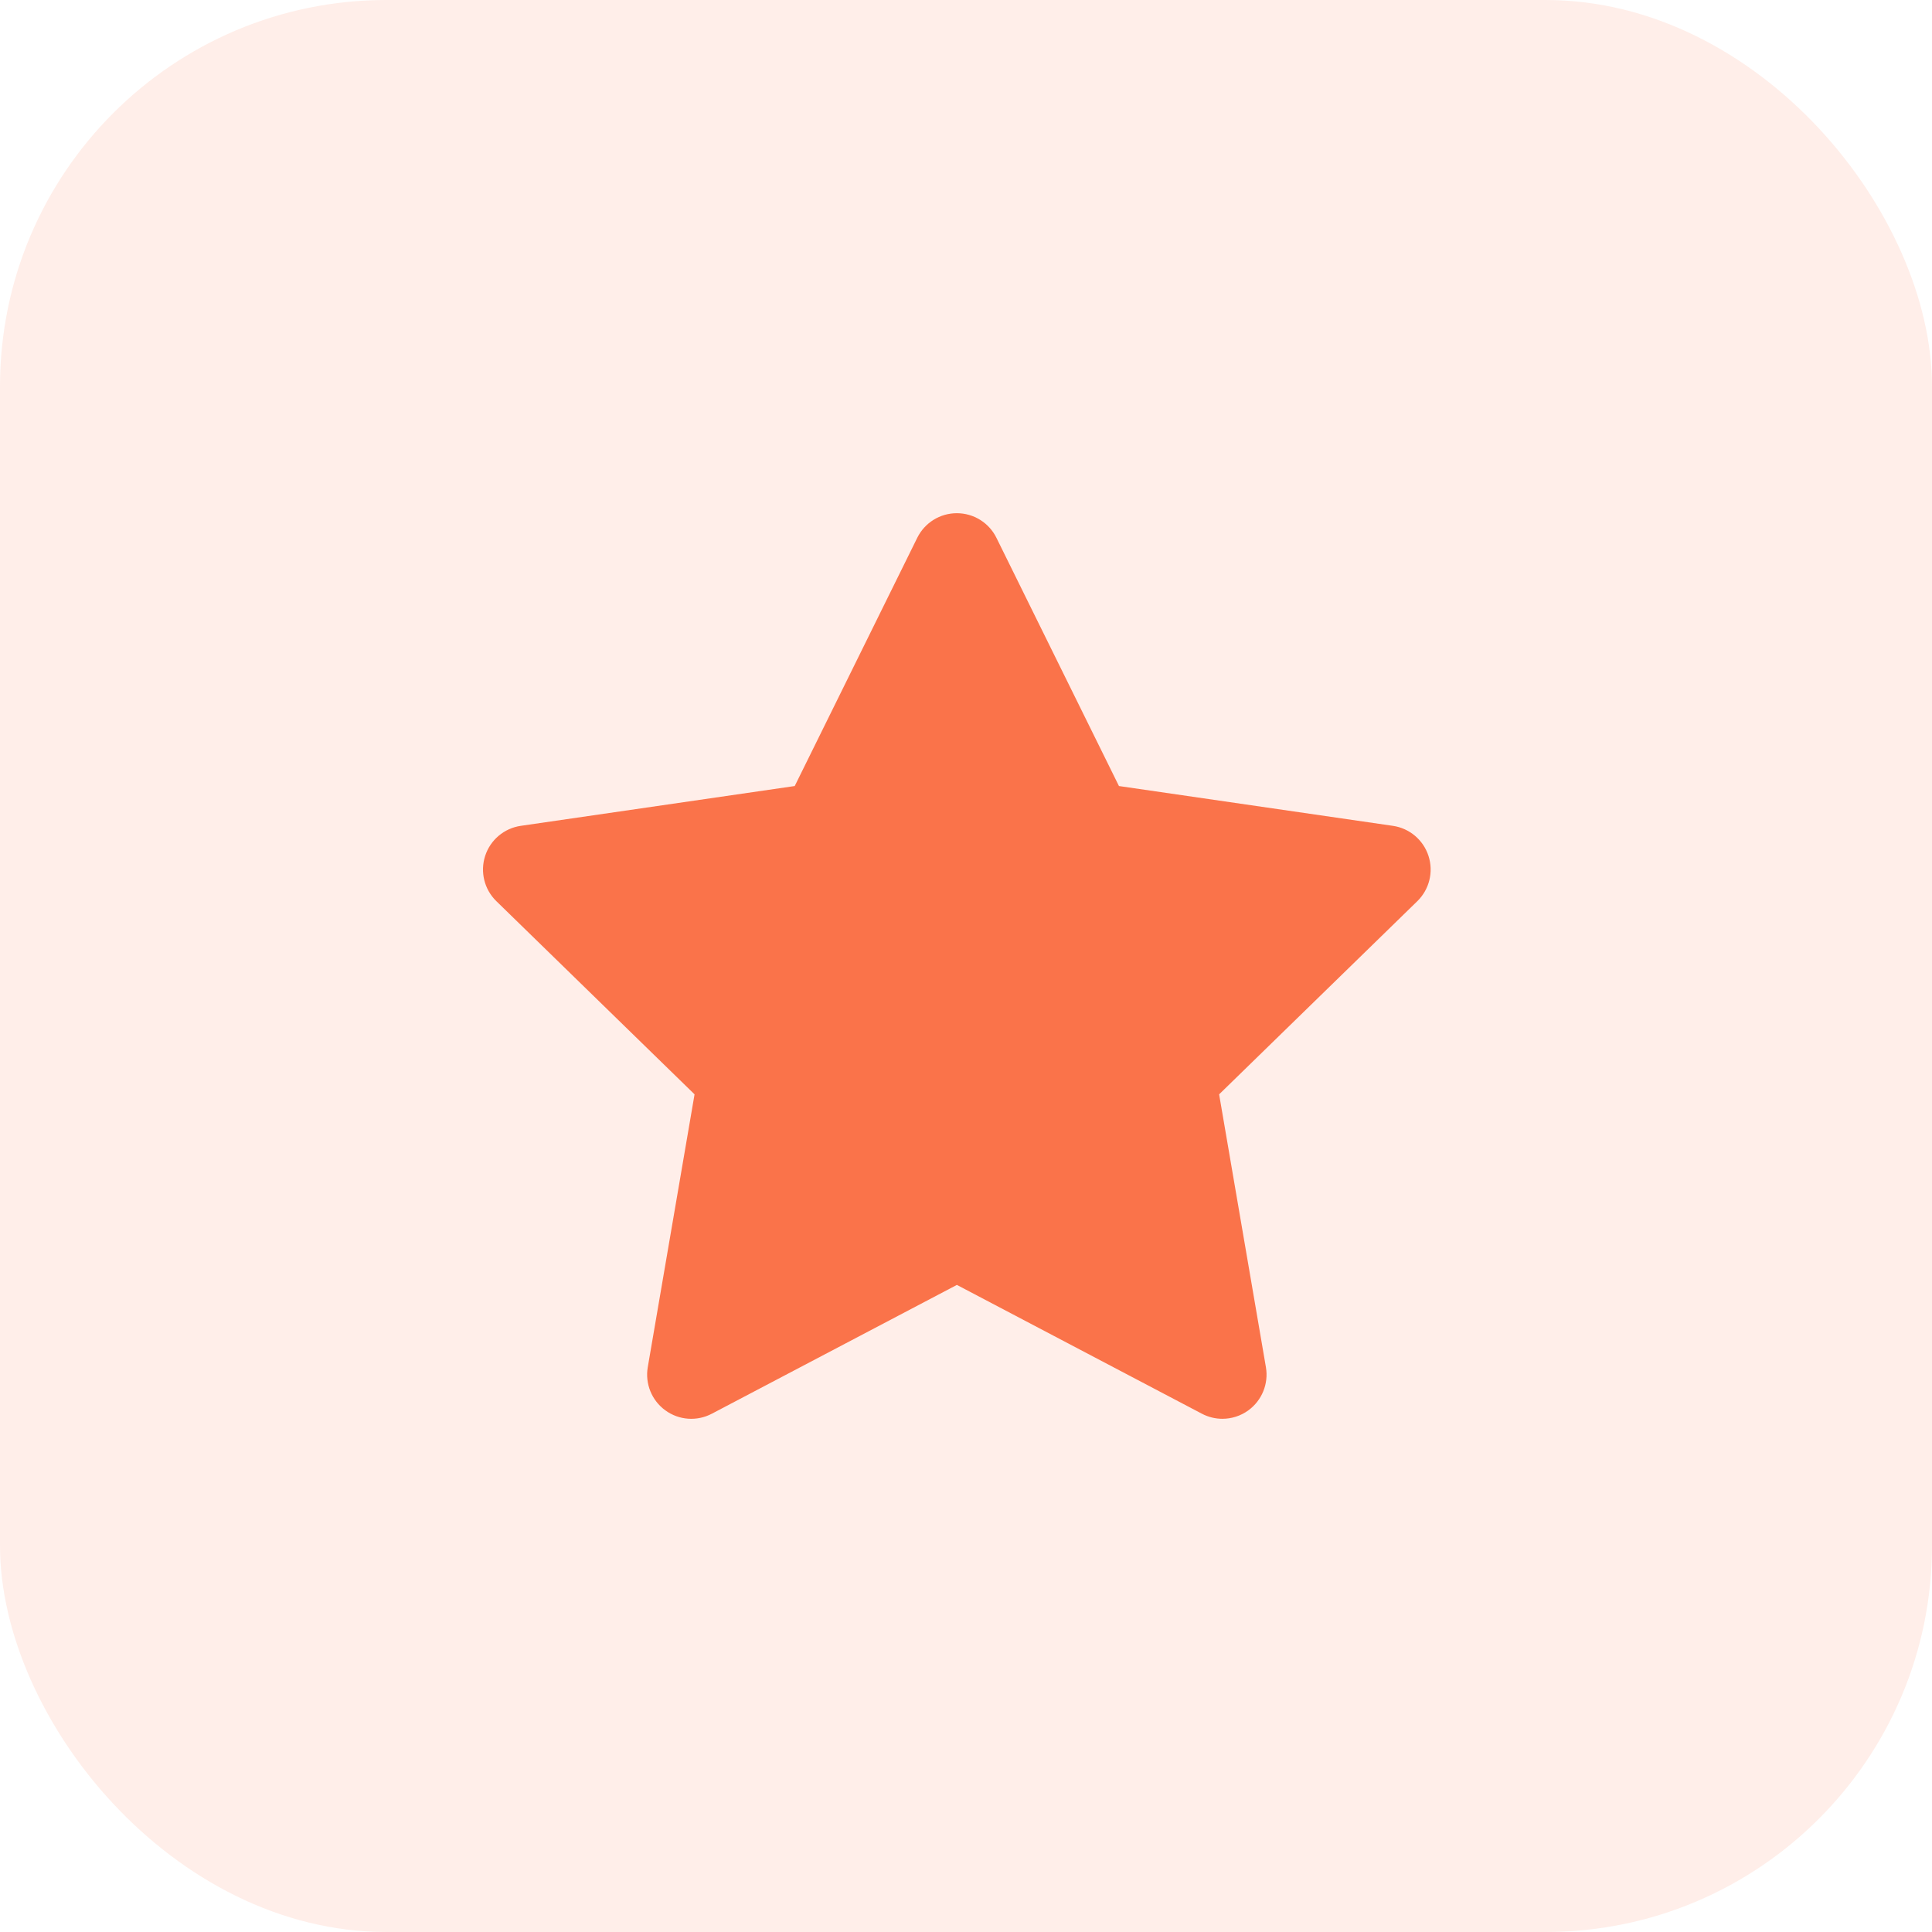 <svg width="60" height="60" viewBox="0 0 60 60" fill="none" xmlns="http://www.w3.org/2000/svg">
    <g clip-path="url(#clip0_745_2837)">
    <rect width="60" height="60" rx="12" fill="#FA734A" fill-opacity="0.12"/>
    <path d="M44.363 26.58C44.202 26.084 43.772 25.721 43.256 25.647L34.75 24.411L30.945 16.702C30.714 16.234 30.238 15.938 29.715 15.938C29.193 15.938 28.717 16.234 28.486 16.702L24.681 24.411L16.174 25.647C15.657 25.722 15.228 26.084 15.067 26.58C14.906 27.077 15.04 27.621 15.414 27.986L21.57 33.986L20.117 42.459C20.029 42.973 20.24 43.493 20.663 43.8C21.085 44.108 21.645 44.148 22.107 43.904L29.717 39.904L37.325 43.904C37.525 44.009 37.744 44.062 37.962 44.062C38.246 44.062 38.53 43.974 38.768 43.8C39.191 43.493 39.402 42.973 39.314 42.459L37.861 33.986L44.017 27.986C44.39 27.621 44.524 27.077 44.363 26.58Z" fill="#FA734A"/>
    </g>
    <defs>
    <clipPath id="clip0_745_2837">
    <rect width="60" height="60" fill="white"/>
    </clipPath>
    </defs>
    </svg>
    